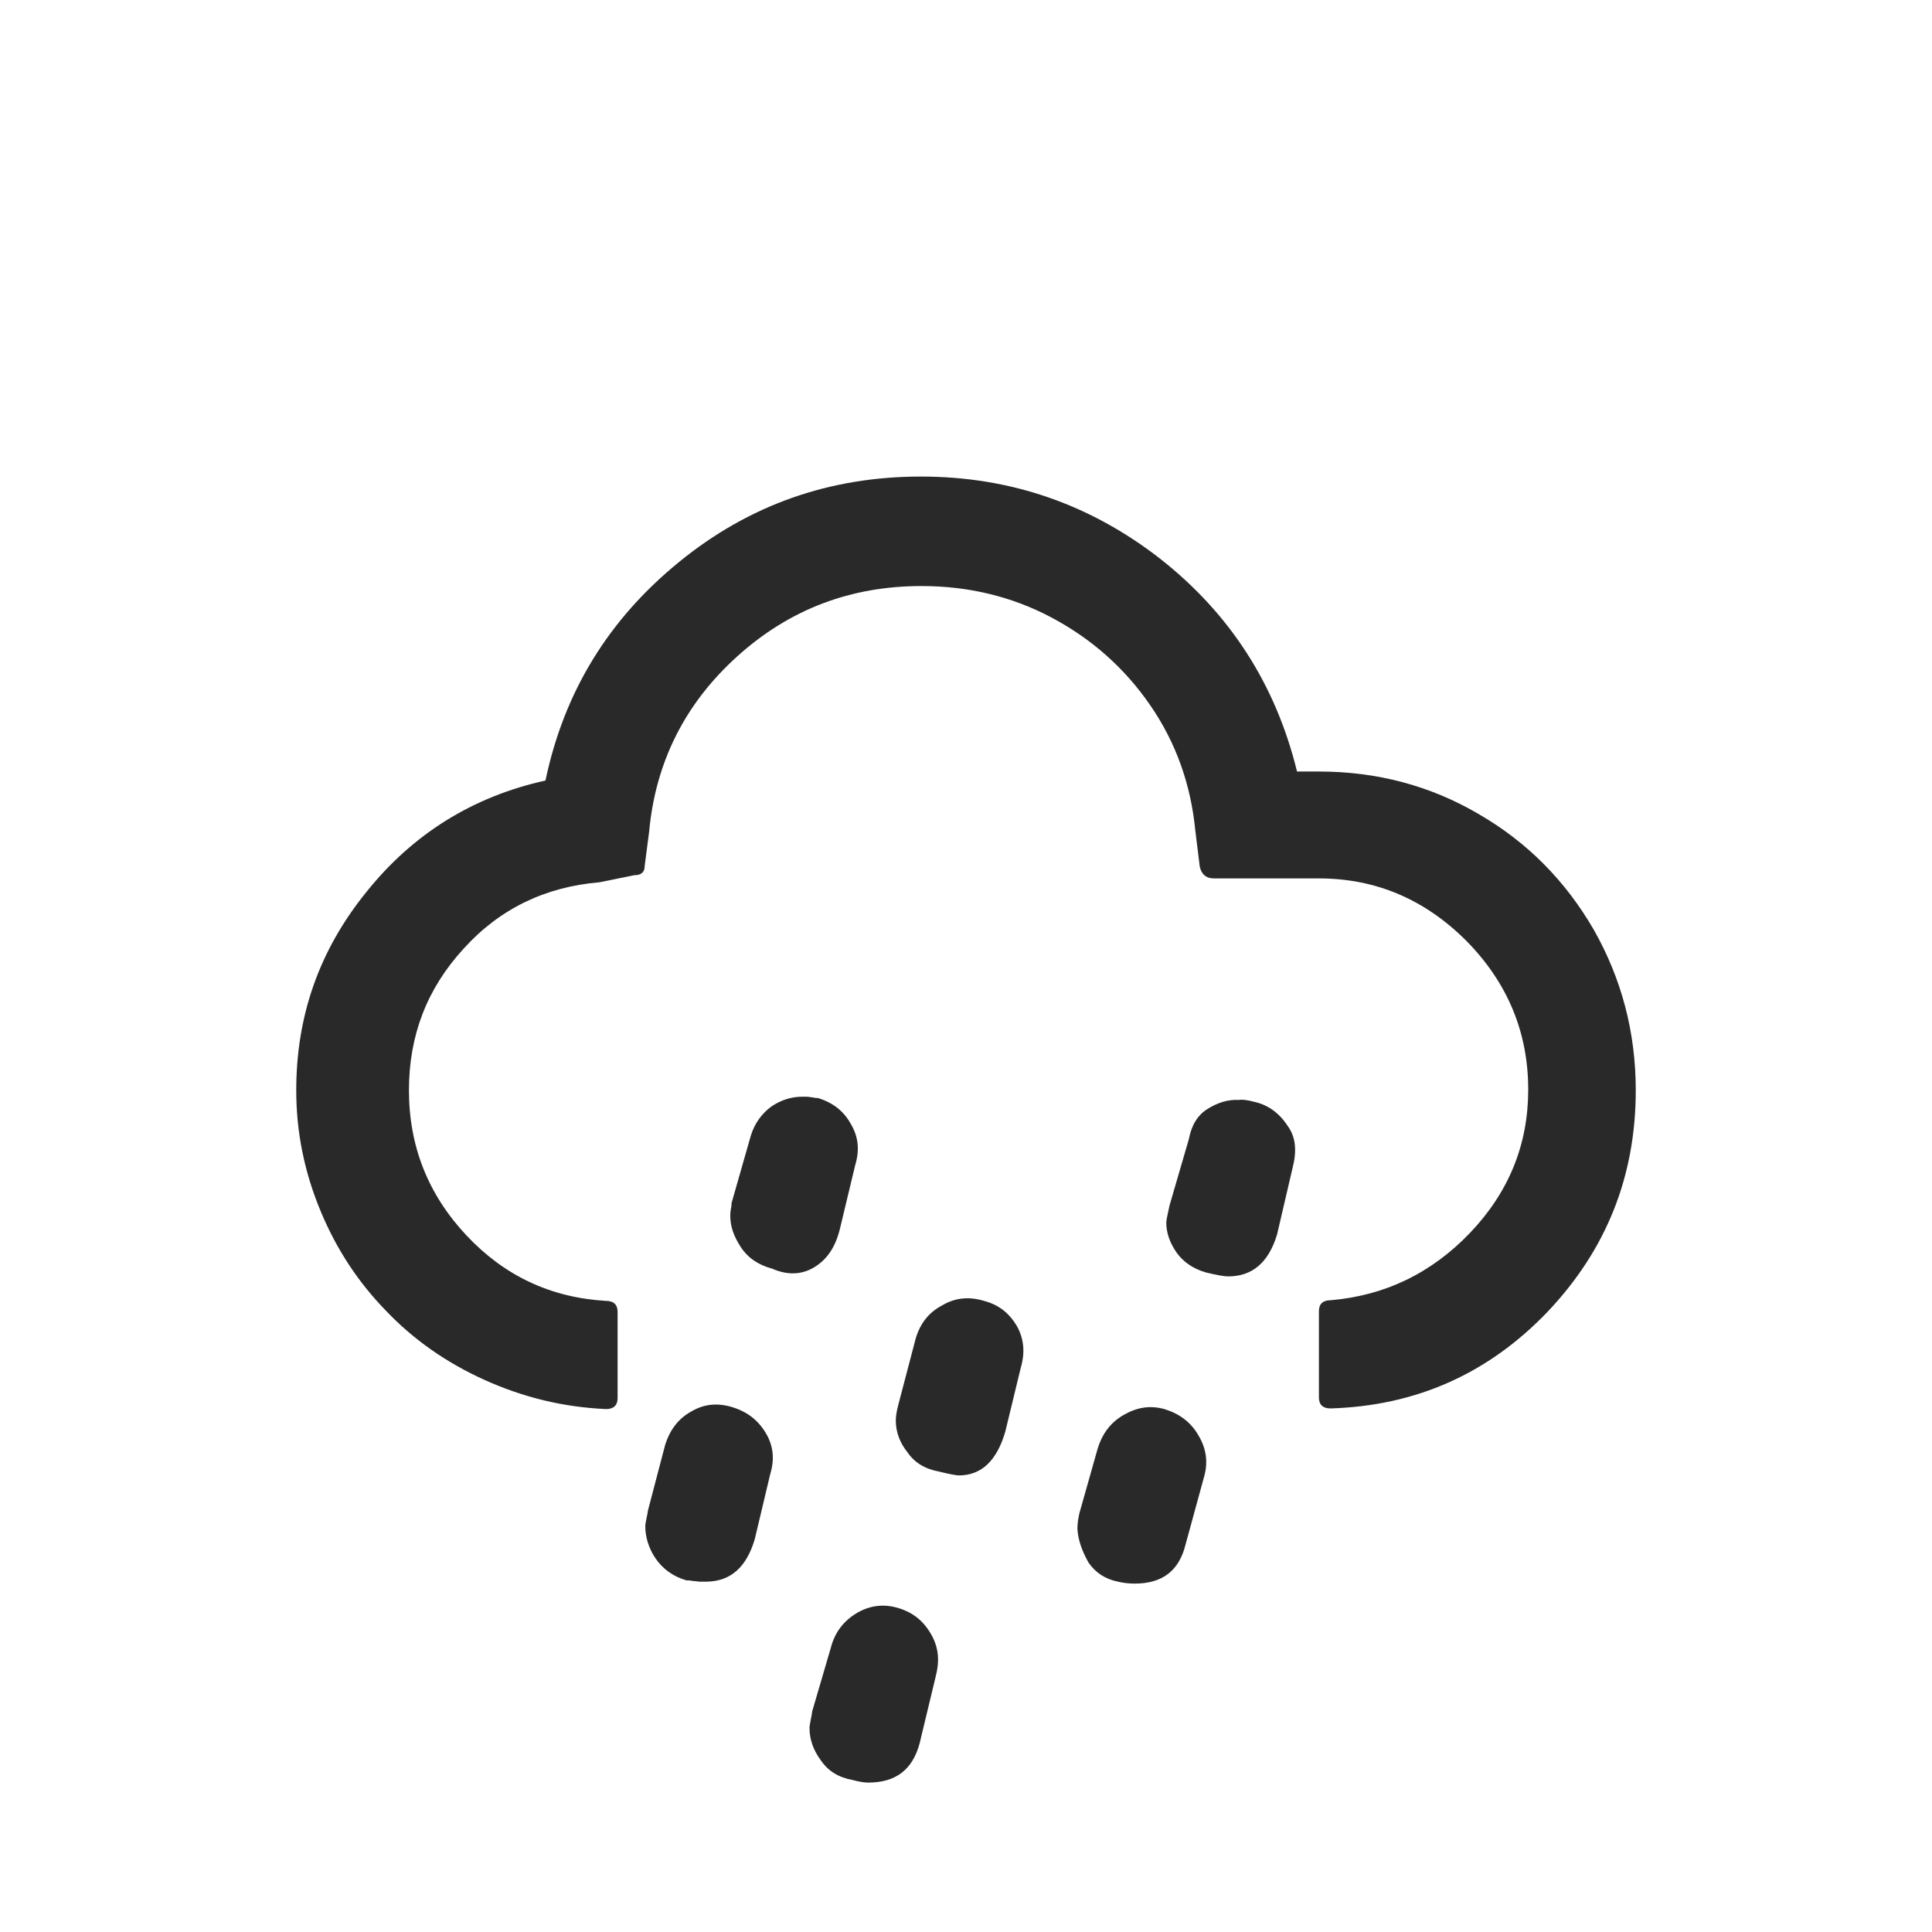 <?xml version="1.0" encoding="utf-8"?>
<!-- Generator: Adobe Illustrator 22.0.1, SVG Export Plug-In . SVG Version: 6.00 Build 0)  -->
<svg  width="46" height="46" version="1.1" id="Layer_1" xmlns="http://www.w3.org/2000/svg" xmlns:xlink="http://www.w3.org/1999/xlink" x="0px" y="0px"
	 viewBox="0 0 30 30" style="enable-background:new 0 0 30 30;" xml:space="preserve">
<path fill="#292929" d="M4.6,16.93c0-1.16,0.36-2.18,1.09-3.08c0.72-0.9,1.65-1.48,2.78-1.73c0.29-1.38,0.98-2.5,2.07-3.39S12.88,7.4,14.3,7.4
	c1.39,0,2.63,0.43,3.72,1.28c1.08,0.85,1.79,1.95,2.12,3.3h0.34c0.9,0,1.73,0.22,2.48,0.66c0.76,0.44,1.35,1.04,1.79,1.8
	c0.43,0.76,0.65,1.59,0.65,2.49c0,1.34-0.46,2.48-1.37,3.44c-0.92,0.96-2.04,1.46-3.37,1.5c-0.12,0-0.18-0.06-0.18-0.17v-1.34
	c0-0.11,0.06-0.17,0.18-0.17c0.84-0.07,1.57-0.42,2.17-1.05s0.9-1.37,0.9-2.22c0-0.89-0.32-1.66-0.96-2.31
	c-0.64-0.64-1.4-0.97-2.29-0.97h-1.63c-0.12,0-0.19-0.06-0.22-0.18l-0.07-0.57c-0.07-0.71-0.3-1.36-0.7-1.94s-0.91-1.03-1.53-1.36
	c-0.62-0.33-1.3-0.49-2.02-0.49c-1.1,0-2.05,0.36-2.86,1.09c-0.81,0.73-1.27,1.64-1.37,2.72l-0.07,0.54c0,0.09-0.05,0.14-0.16,0.14
	L9.31,13.7c-0.84,0.07-1.55,0.41-2.11,1.03c-0.57,0.62-0.85,1.35-0.85,2.2c0,0.87,0.3,1.62,0.89,2.25c0.59,0.63,1.31,0.97,2.17,1.02
	c0.12,0,0.18,0.06,0.18,0.17v1.34c0,0.11-0.06,0.17-0.18,0.17c-0.66-0.03-1.28-0.18-1.88-0.45S6.42,20.8,6,20.36
	c-0.43-0.44-0.77-0.95-1.02-1.55S4.6,17.59,4.6,16.93z M10.02,23.7c0-0.03,0.01-0.08,0.02-0.13s0.02-0.09,0.02-0.11l0.27-1.03
	c0.07-0.22,0.2-0.4,0.4-0.51c0.2-0.12,0.41-0.14,0.64-0.07c0.23,0.07,0.4,0.2,0.52,0.4c0.12,0.2,0.14,0.41,0.07,0.64l-0.24,1.01
	c-0.13,0.44-0.38,0.66-0.76,0.66c-0.03,0-0.05,0-0.09,0c-0.03,0-0.07-0.01-0.11-0.01c-0.04-0.01-0.07-0.01-0.1-0.01
	c-0.21-0.06-0.37-0.18-0.48-0.34S10.02,23.86,10.02,23.7z M11.34,18.88c0-0.02,0-0.06,0.01-0.11c0.01-0.05,0.01-0.08,0.01-0.09
	l0.3-1.05c0.06-0.19,0.17-0.34,0.32-0.45c0.15-0.1,0.31-0.15,0.47-0.15c0.02,0,0.05,0,0.08,0c0.03,0,0.06,0.01,0.09,0.01
	c0.03,0.01,0.06,0.01,0.08,0.01c0.23,0.07,0.4,0.2,0.51,0.4c0.12,0.2,0.14,0.41,0.07,0.64l-0.24,1c-0.07,0.28-0.2,0.47-0.4,0.59
	s-0.42,0.12-0.65,0.02c-0.22-0.06-0.38-0.17-0.49-0.34S11.34,19.04,11.34,18.88z M12.57,26.83c0-0.03,0.01-0.07,0.02-0.13
	s0.02-0.09,0.02-0.12l0.29-0.99c0.06-0.24,0.2-0.42,0.4-0.54c0.2-0.12,0.42-0.15,0.65-0.08c0.23,0.07,0.39,0.2,0.51,0.41
	s0.13,0.42,0.07,0.65l-0.25,1.04c-0.11,0.41-0.37,0.61-0.8,0.61c-0.05,0-0.13-0.01-0.24-0.04c-0.22-0.04-0.38-0.14-0.49-0.3
	C12.63,27.18,12.57,27.01,12.57,26.83z M13.91,22.06c0-0.06,0.01-0.14,0.04-0.25l0.27-1.03c0.07-0.23,0.2-0.4,0.41-0.51
	c0.2-0.12,0.42-0.14,0.65-0.07c0.23,0.06,0.39,0.19,0.51,0.39c0.11,0.2,0.13,0.41,0.06,0.65l-0.24,0.99
	c-0.13,0.45-0.37,0.68-0.72,0.68c-0.04,0-0.15-0.02-0.31-0.06c-0.22-0.04-0.38-0.14-0.49-0.3C13.97,22.4,13.91,22.23,13.91,22.06z
	 M16.73,23.74c0-0.07,0.01-0.15,0.03-0.24l0.28-0.99c0.07-0.24,0.2-0.42,0.41-0.54s0.41-0.15,0.63-0.09
	c0.23,0.07,0.41,0.2,0.53,0.41c0.12,0.2,0.15,0.41,0.09,0.63l-0.29,1.06c-0.1,0.41-0.36,0.61-0.79,0.61c-0.09,0-0.18-0.01-0.26-0.03
	c-0.2-0.04-0.35-0.14-0.46-0.3C16.8,24.08,16.74,23.91,16.73,23.74z M18.11,18.98c0-0.03,0.02-0.12,0.05-0.26l0.3-1.03
	c0.04-0.21,0.13-0.37,0.29-0.47c0.16-0.1,0.32-0.15,0.49-0.14c0.04-0.01,0.13,0,0.24,0.03c0.22,0.05,0.39,0.18,0.52,0.38
	c0.12,0.17,0.14,0.38,0.07,0.65l-0.24,1.03c-0.13,0.43-0.38,0.65-0.76,0.65c-0.06,0-0.17-0.02-0.34-0.06
	c-0.21-0.06-0.36-0.17-0.46-0.31C18.16,19.29,18.11,19.14,18.11,18.98z"/>
</svg>
